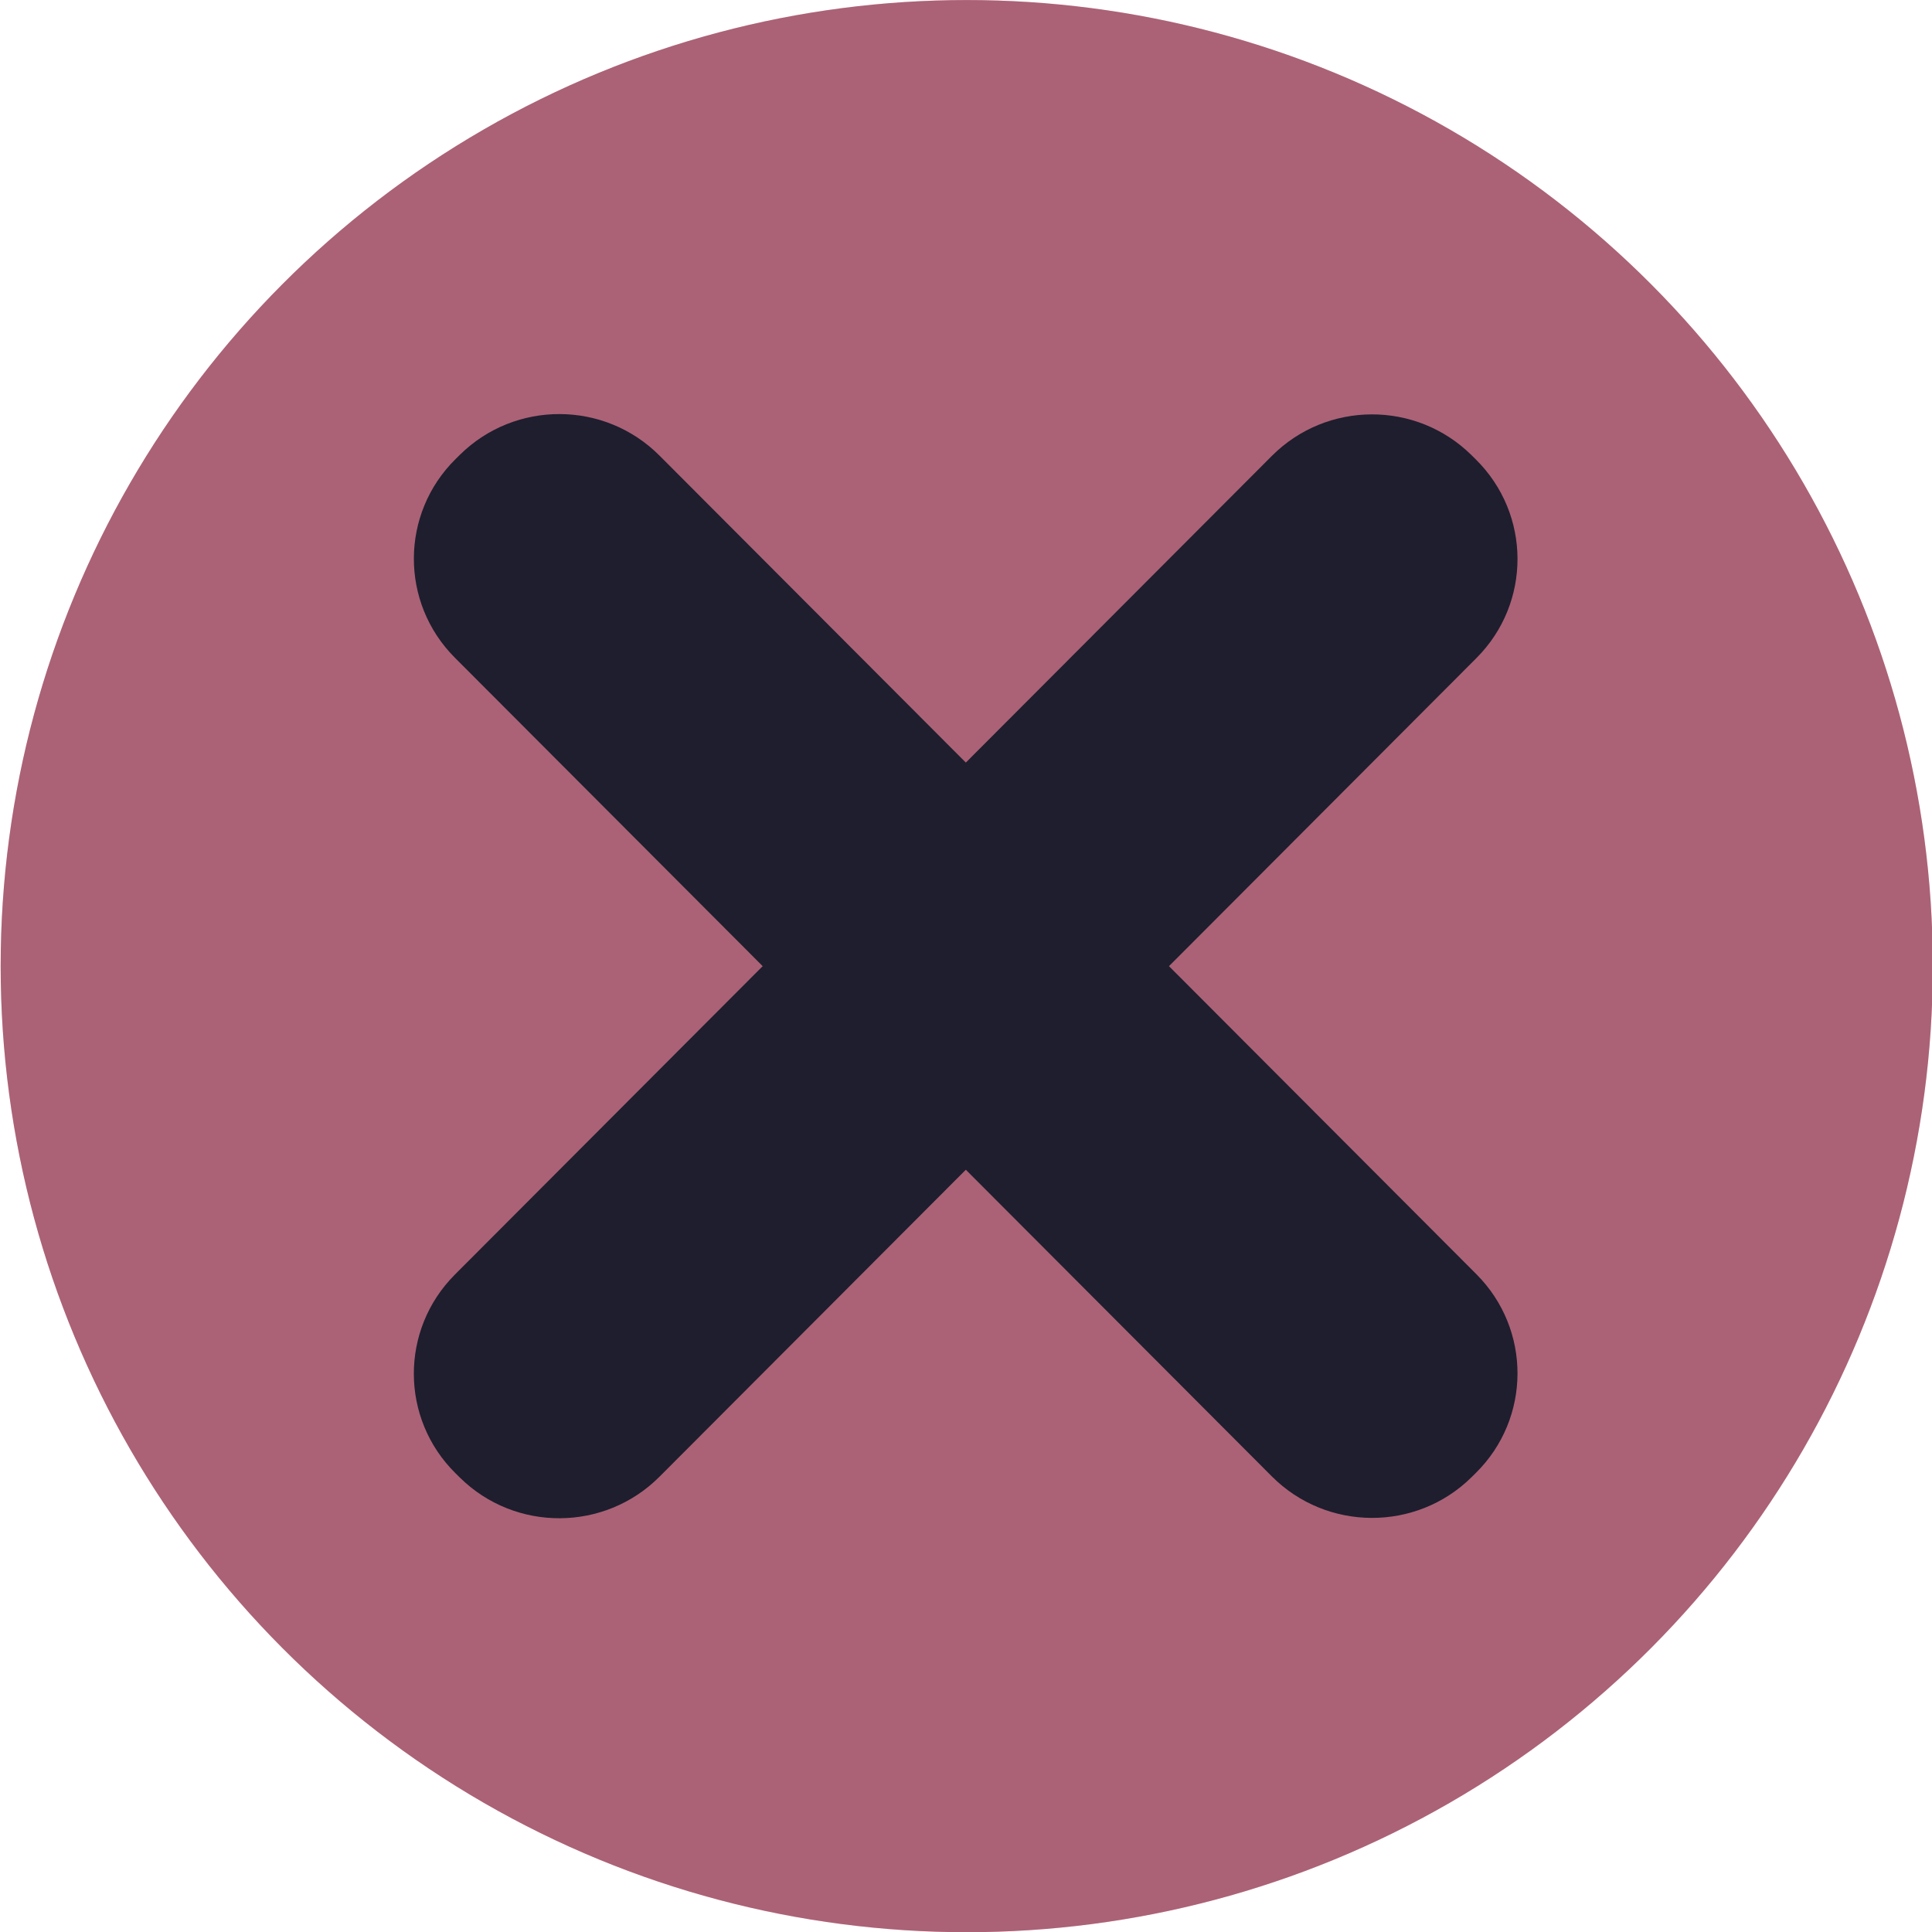 <?xml version="1.0" encoding="UTF-8" standalone="no"?>
<svg viewBox="0 0 50 50"
 xmlns="http://www.w3.org/2000/svg" xmlns:xlink="http://www.w3.org/1999/xlink" version="1.2" baseProfile="tiny">
<title>Qt SVG Document</title>
<desc>Generated with Qt</desc>
<defs>
</defs>
<g fill="none" stroke="black" stroke-width="1" fill-rule="evenodd" stroke-linecap="square" stroke-linejoin="bevel" >

<g fill="#f38ba8" fill-opacity="1" stroke="none" transform="matrix(2.7,0,0,2.7,-117.857,-7.143)"
font-family="MesloLGL Nerd Font" font-size="10" font-weight="400" font-style="normal" 
>
<circle cx="52.917" cy="11.906" r="9.26"/>
</g>

<g fill="#000000" fill-opacity="1" stroke="none" transform="matrix(2.7,0,0,2.7,-117.857,-7.143)"
font-family="MesloLGL Nerd Font" font-size="10" font-weight="400" font-style="normal" 
opacity="0.3" >
<circle cx="52.917" cy="11.906" r="9.26"/>
</g>

<g fill="#1e1e2e" fill-opacity="1" stroke="none" transform="matrix(1.907,1.911,-1.921,1.897,-117.857,-7.143)"
font-family="MesloLGL Nerd Font" font-size="10" font-weight="400" font-style="normal" 
>
<path vector-effect="none" fill-rule="evenodd" d="M38.757,-29.072 C38.757,-29.818 39.361,-30.422 40.107,-30.422 L51.194,-30.422 C51.94,-30.422 52.545,-29.818 52.545,-29.072 L52.545,-29.015 C52.545,-28.27 51.94,-27.665 51.194,-27.665 L40.107,-27.665 C39.361,-27.665 38.757,-28.27 38.757,-29.015 L38.757,-29.072"/>
</g>

<g fill="#1e1e2e" fill-opacity="1" stroke="none" transform="matrix(-1.907,1.911,1.921,1.897,-117.857,-7.143)"
font-family="MesloLGL Nerd Font" font-size="10" font-weight="400" font-style="normal" 
>
<path vector-effect="none" fill-rule="evenodd" d="M-35.599,45.837 C-35.599,45.091 -34.995,44.487 -34.249,44.487 L-23.162,44.487 C-22.416,44.487 -21.811,45.091 -21.811,45.837 L-21.811,45.894 C-21.811,46.64 -22.416,47.244 -23.162,47.244 L-34.249,47.244 C-34.995,47.244 -35.599,46.64 -35.599,45.894 L-35.599,45.837"/>
</g>

<g fill="none" stroke="#000000" stroke-opacity="1" stroke-width="1" stroke-linecap="square" stroke-linejoin="bevel" transform="matrix(1,0,0,1,0,0)"
font-family="MesloLGL Nerd Font" font-size="10" font-weight="400" font-style="normal" 
>
</g>
</g>
</svg>
